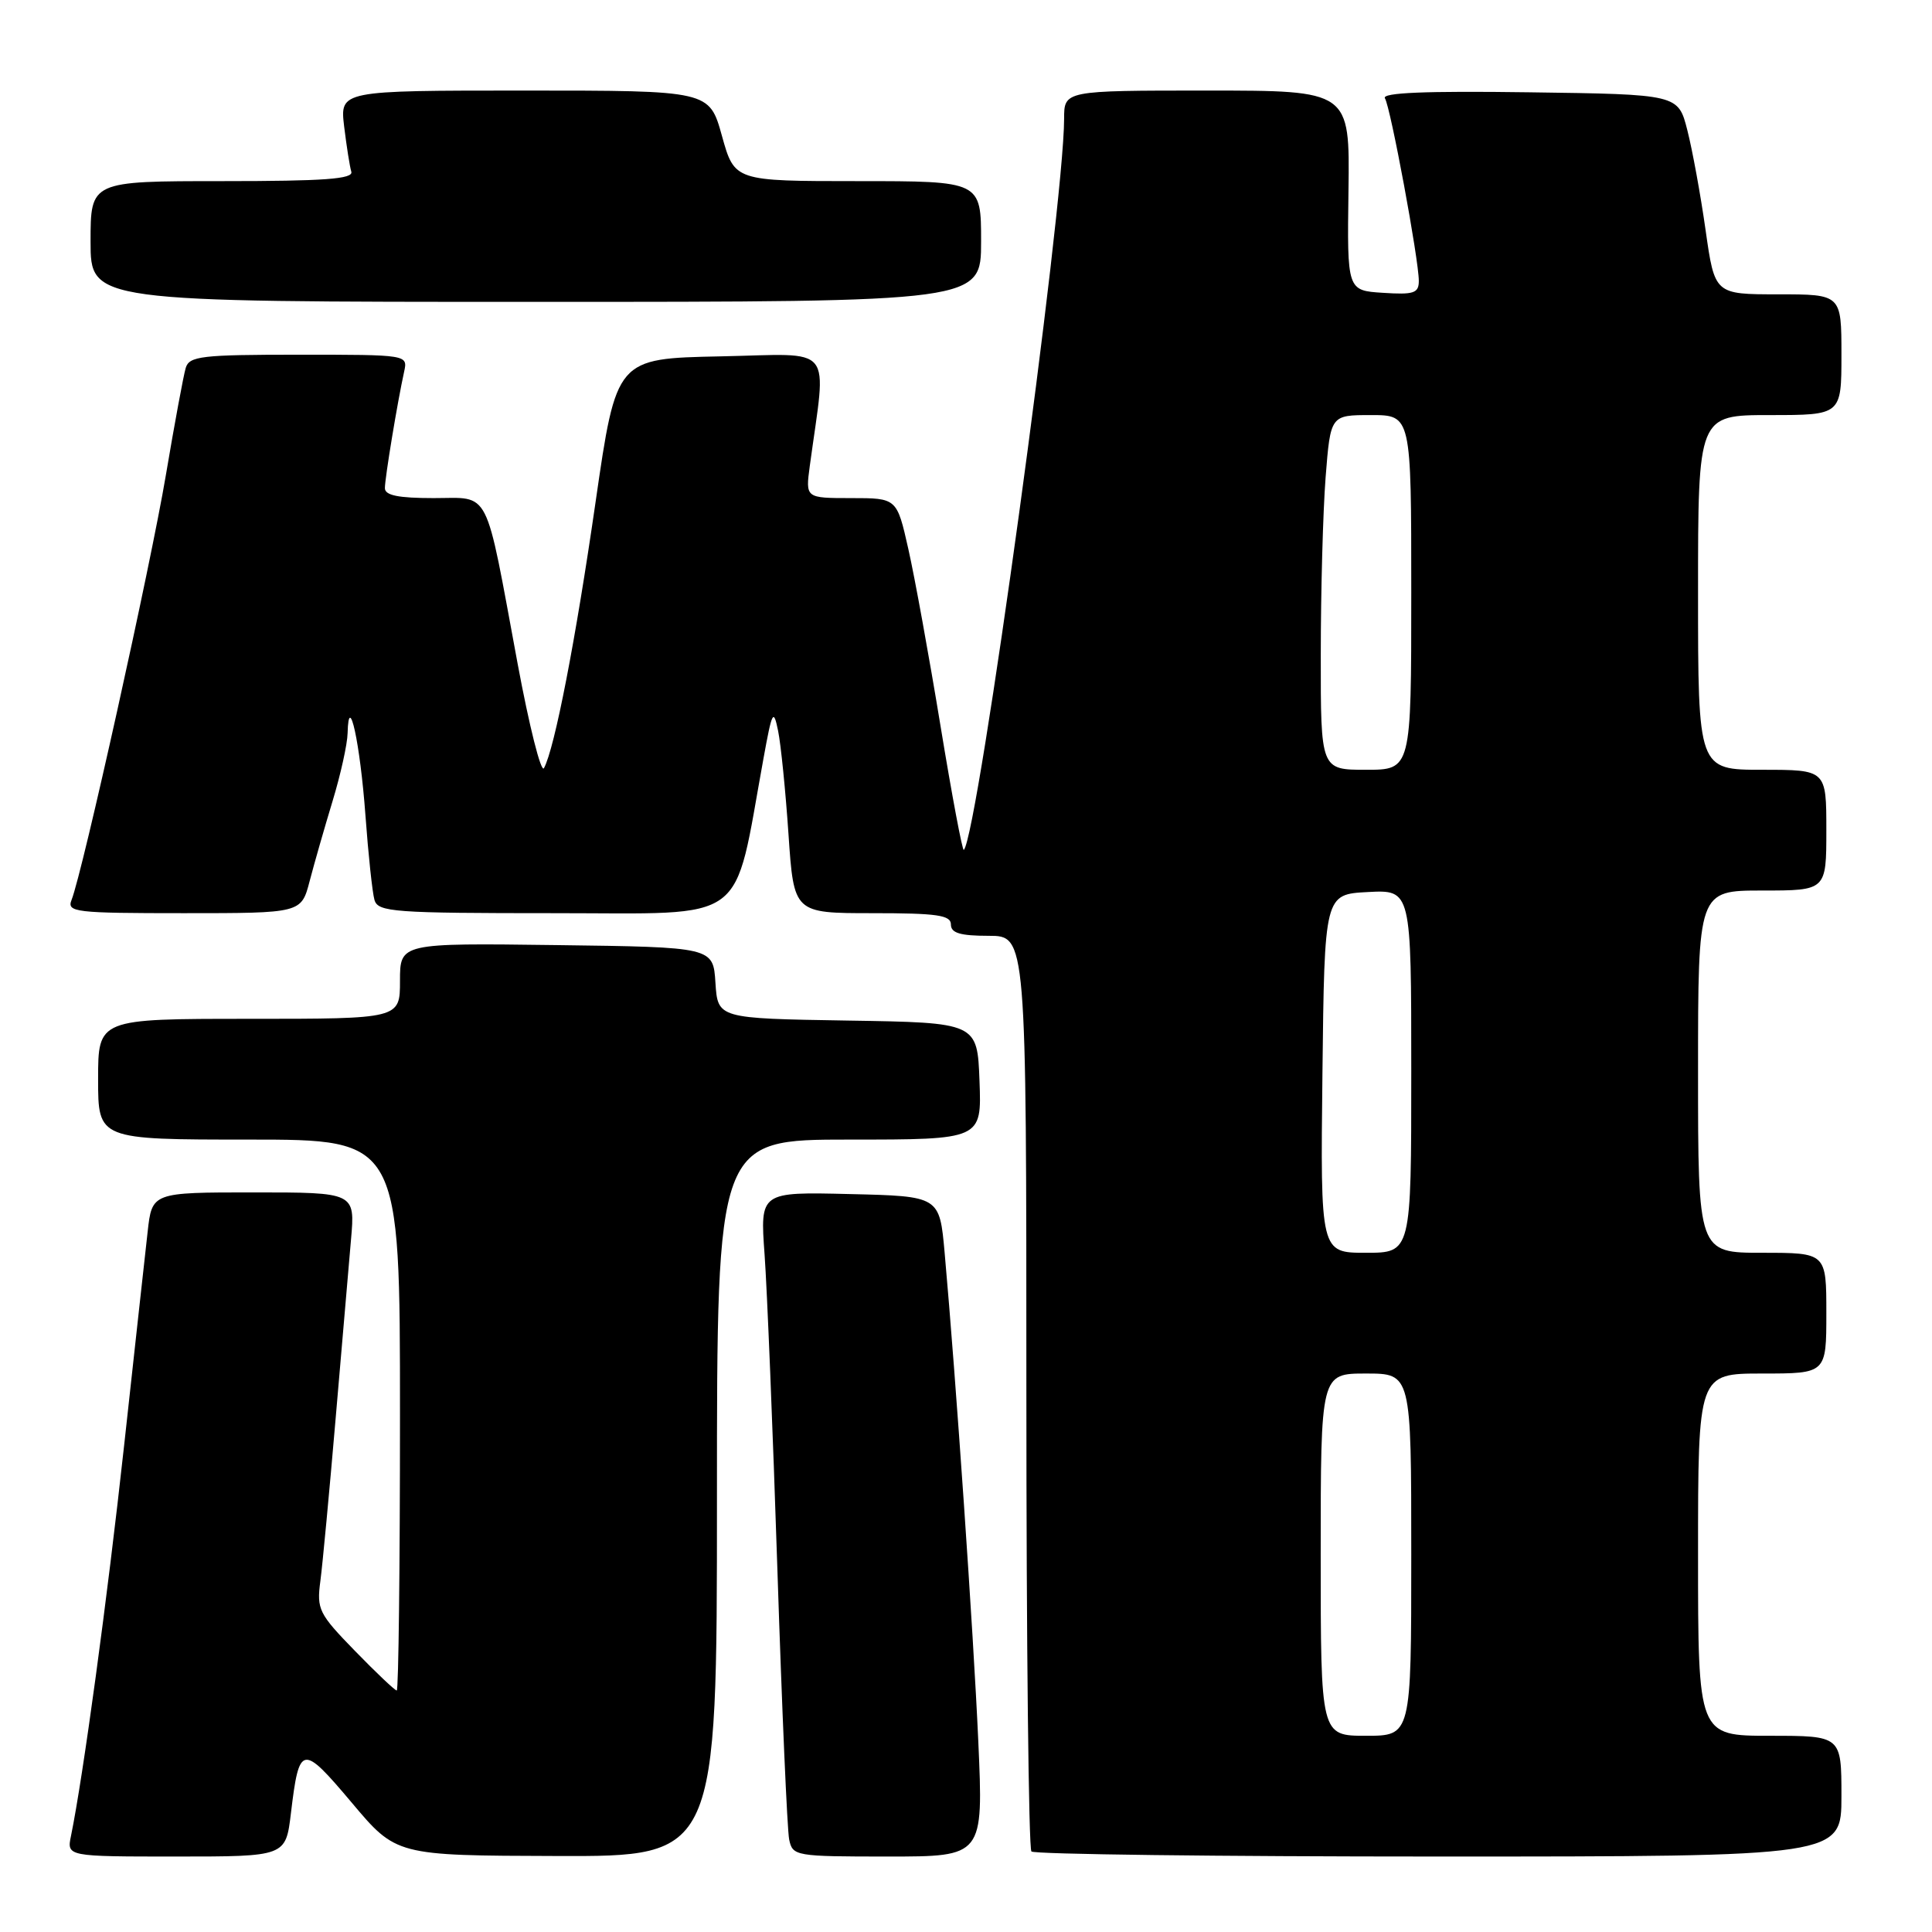 <?xml version="1.0" encoding="UTF-8" standalone="no"?>
<!DOCTYPE svg PUBLIC "-//W3C//DTD SVG 1.1//EN" "http://www.w3.org/Graphics/SVG/1.1/DTD/svg11.dtd" >
<svg xmlns="http://www.w3.org/2000/svg" xmlns:xlink="http://www.w3.org/1999/xlink" version="1.1" viewBox="0 0 256 256">
 <g >
 <path fill="currentColor"
d=" M 38.55 240.25 C 39.65 231.10 40.01 231.04 46.59 238.84 C 52.50 245.87 52.50 245.87 73.75 245.93 C 95.00 246.00 95.00 246.00 95.00 198.50 C 95.00 151.00 95.00 151.00 112.54 151.00 C 130.08 151.00 130.08 151.00 129.79 143.25 C 129.50 135.50 129.50 135.50 112.30 135.23 C 95.11 134.95 95.11 134.95 94.80 130.23 C 94.50 125.50 94.50 125.50 73.75 125.23 C 53.00 124.96 53.00 124.96 53.00 129.98 C 53.00 135.00 53.00 135.00 33.00 135.00 C 13.00 135.00 13.00 135.00 13.00 143.00 C 13.00 151.00 13.00 151.00 33.00 151.00 C 53.00 151.00 53.00 151.00 53.00 187.50 C 53.00 207.57 52.81 224.00 52.57 224.00 C 52.33 224.00 49.84 221.64 47.03 218.75 C 42.24 213.83 41.95 213.25 42.45 209.50 C 42.74 207.30 43.65 197.62 44.47 188.00 C 45.29 178.38 46.21 167.69 46.51 164.25 C 47.06 158.00 47.06 158.00 33.60 158.00 C 20.14 158.00 20.14 158.00 19.56 163.25 C 19.23 166.14 17.84 178.85 16.45 191.50 C 14.21 211.97 11.00 235.51 9.41 243.25 C 8.84 246.00 8.84 246.00 23.35 246.00 C 37.86 246.00 37.86 246.00 38.55 240.25 Z  M 129.63 230.75 C 128.99 216.41 126.67 182.74 125.17 166.00 C 124.50 158.50 124.50 158.50 112.60 158.22 C 100.71 157.93 100.71 157.93 101.31 166.22 C 101.64 170.77 102.41 189.57 103.01 208.00 C 103.61 226.43 104.31 242.51 104.57 243.75 C 105.03 245.94 105.38 246.00 117.67 246.00 C 130.31 246.00 130.31 246.00 129.63 230.75 Z  M 244.00 238.00 C 244.00 230.00 244.00 230.00 234.50 230.00 C 225.00 230.00 225.00 230.00 225.00 206.00 C 225.00 182.00 225.00 182.00 233.50 182.00 C 242.00 182.00 242.00 182.00 242.00 174.00 C 242.00 166.00 242.00 166.00 233.50 166.00 C 225.00 166.00 225.00 166.00 225.00 142.00 C 225.00 118.00 225.00 118.00 233.50 118.00 C 242.00 118.00 242.00 118.00 242.00 110.00 C 242.00 102.00 242.00 102.00 233.50 102.00 C 225.00 102.00 225.00 102.00 225.00 78.50 C 225.00 55.00 225.00 55.00 234.50 55.00 C 244.00 55.00 244.00 55.00 244.00 47.00 C 244.00 39.00 244.00 39.00 235.60 39.00 C 227.21 39.00 227.21 39.00 226.00 30.50 C 225.34 25.83 224.25 19.87 223.58 17.25 C 222.37 12.50 222.37 12.50 202.61 12.23 C 188.89 12.04 183.06 12.28 183.51 13.02 C 184.26 14.23 188.00 34.39 188.00 37.22 C 188.00 38.85 187.34 39.07 183.25 38.80 C 178.50 38.50 178.50 38.50 178.68 25.25 C 178.86 12.00 178.86 12.00 159.93 12.00 C 141.00 12.00 141.00 12.00 141.00 15.75 C 140.98 27.64 129.58 110.75 127.71 112.62 C 127.53 112.81 126.14 105.43 124.63 96.23 C 123.12 87.03 121.20 76.46 120.36 72.75 C 118.84 66.00 118.84 66.00 112.78 66.00 C 106.73 66.00 106.73 66.00 107.30 61.75 C 109.53 45.32 110.82 46.91 95.47 47.22 C 81.67 47.50 81.67 47.50 78.92 66.50 C 76.27 84.87 73.50 99.14 72.08 101.78 C 71.70 102.48 70.13 96.24 68.58 87.90 C 64.19 64.24 65.09 66.00 57.45 66.00 C 52.78 66.00 51.00 65.64 51.00 64.68 C 51.00 63.34 52.65 53.34 53.55 49.25 C 54.04 47.00 54.04 47.00 39.59 47.00 C 26.69 47.00 25.08 47.19 24.61 48.75 C 24.32 49.71 23.13 56.12 21.97 63.00 C 19.96 74.95 10.94 115.59 9.48 119.25 C 8.84 120.87 9.93 121.00 24.35 121.00 C 39.92 121.00 39.92 121.00 41.03 116.75 C 41.64 114.41 43.01 109.64 44.07 106.14 C 45.13 102.65 46.03 98.60 46.06 97.14 C 46.20 91.46 47.72 98.49 48.42 108.00 C 48.80 113.22 49.34 118.29 49.62 119.25 C 50.09 120.85 52.11 121.00 73.49 121.00 C 99.51 121.00 97.10 122.78 101.16 100.53 C 102.31 94.19 102.49 93.85 103.10 96.83 C 103.47 98.63 104.09 104.80 104.48 110.55 C 105.19 121.00 105.19 121.00 115.60 121.00 C 124.18 121.00 126.00 121.26 126.00 122.50 C 126.00 123.63 127.22 124.00 131.00 124.00 C 136.00 124.00 136.00 124.00 136.00 184.33 C 136.00 217.52 136.30 244.97 136.67 245.33 C 137.03 245.70 161.33 246.00 190.67 246.00 C 244.00 246.00 244.00 246.00 244.00 238.00 Z  M 130.00 32.00 C 130.00 24.00 130.00 24.00 113.66 24.00 C 97.33 24.00 97.33 24.00 95.66 18.00 C 93.99 12.00 93.99 12.00 69.51 12.00 C 45.04 12.00 45.04 12.00 45.60 16.75 C 45.92 19.36 46.34 22.06 46.55 22.75 C 46.85 23.72 42.98 24.00 29.47 24.00 C 12.00 24.00 12.00 24.00 12.00 32.00 C 12.00 40.00 12.00 40.00 71.00 40.00 C 130.00 40.00 130.00 40.00 130.00 32.00 Z  M 175.00 206.00 C 175.00 182.00 175.00 182.00 181.00 182.00 C 187.00 182.00 187.00 182.00 187.00 206.00 C 187.00 230.00 187.00 230.00 181.00 230.00 C 175.00 230.00 175.00 230.00 175.00 206.00 Z  M 175.23 142.25 C 175.50 118.50 175.50 118.50 181.25 118.20 C 187.00 117.90 187.00 117.90 187.00 141.95 C 187.00 166.00 187.00 166.00 180.98 166.00 C 174.96 166.00 174.96 166.00 175.23 142.25 Z  M 175.01 86.75 C 175.01 78.36 175.30 67.79 175.65 63.25 C 176.30 55.00 176.30 55.00 181.65 55.00 C 187.00 55.00 187.00 55.00 187.00 78.50 C 187.00 102.00 187.00 102.00 181.00 102.00 C 175.00 102.00 175.00 102.00 175.01 86.75 Z "/>
</g>
</svg>